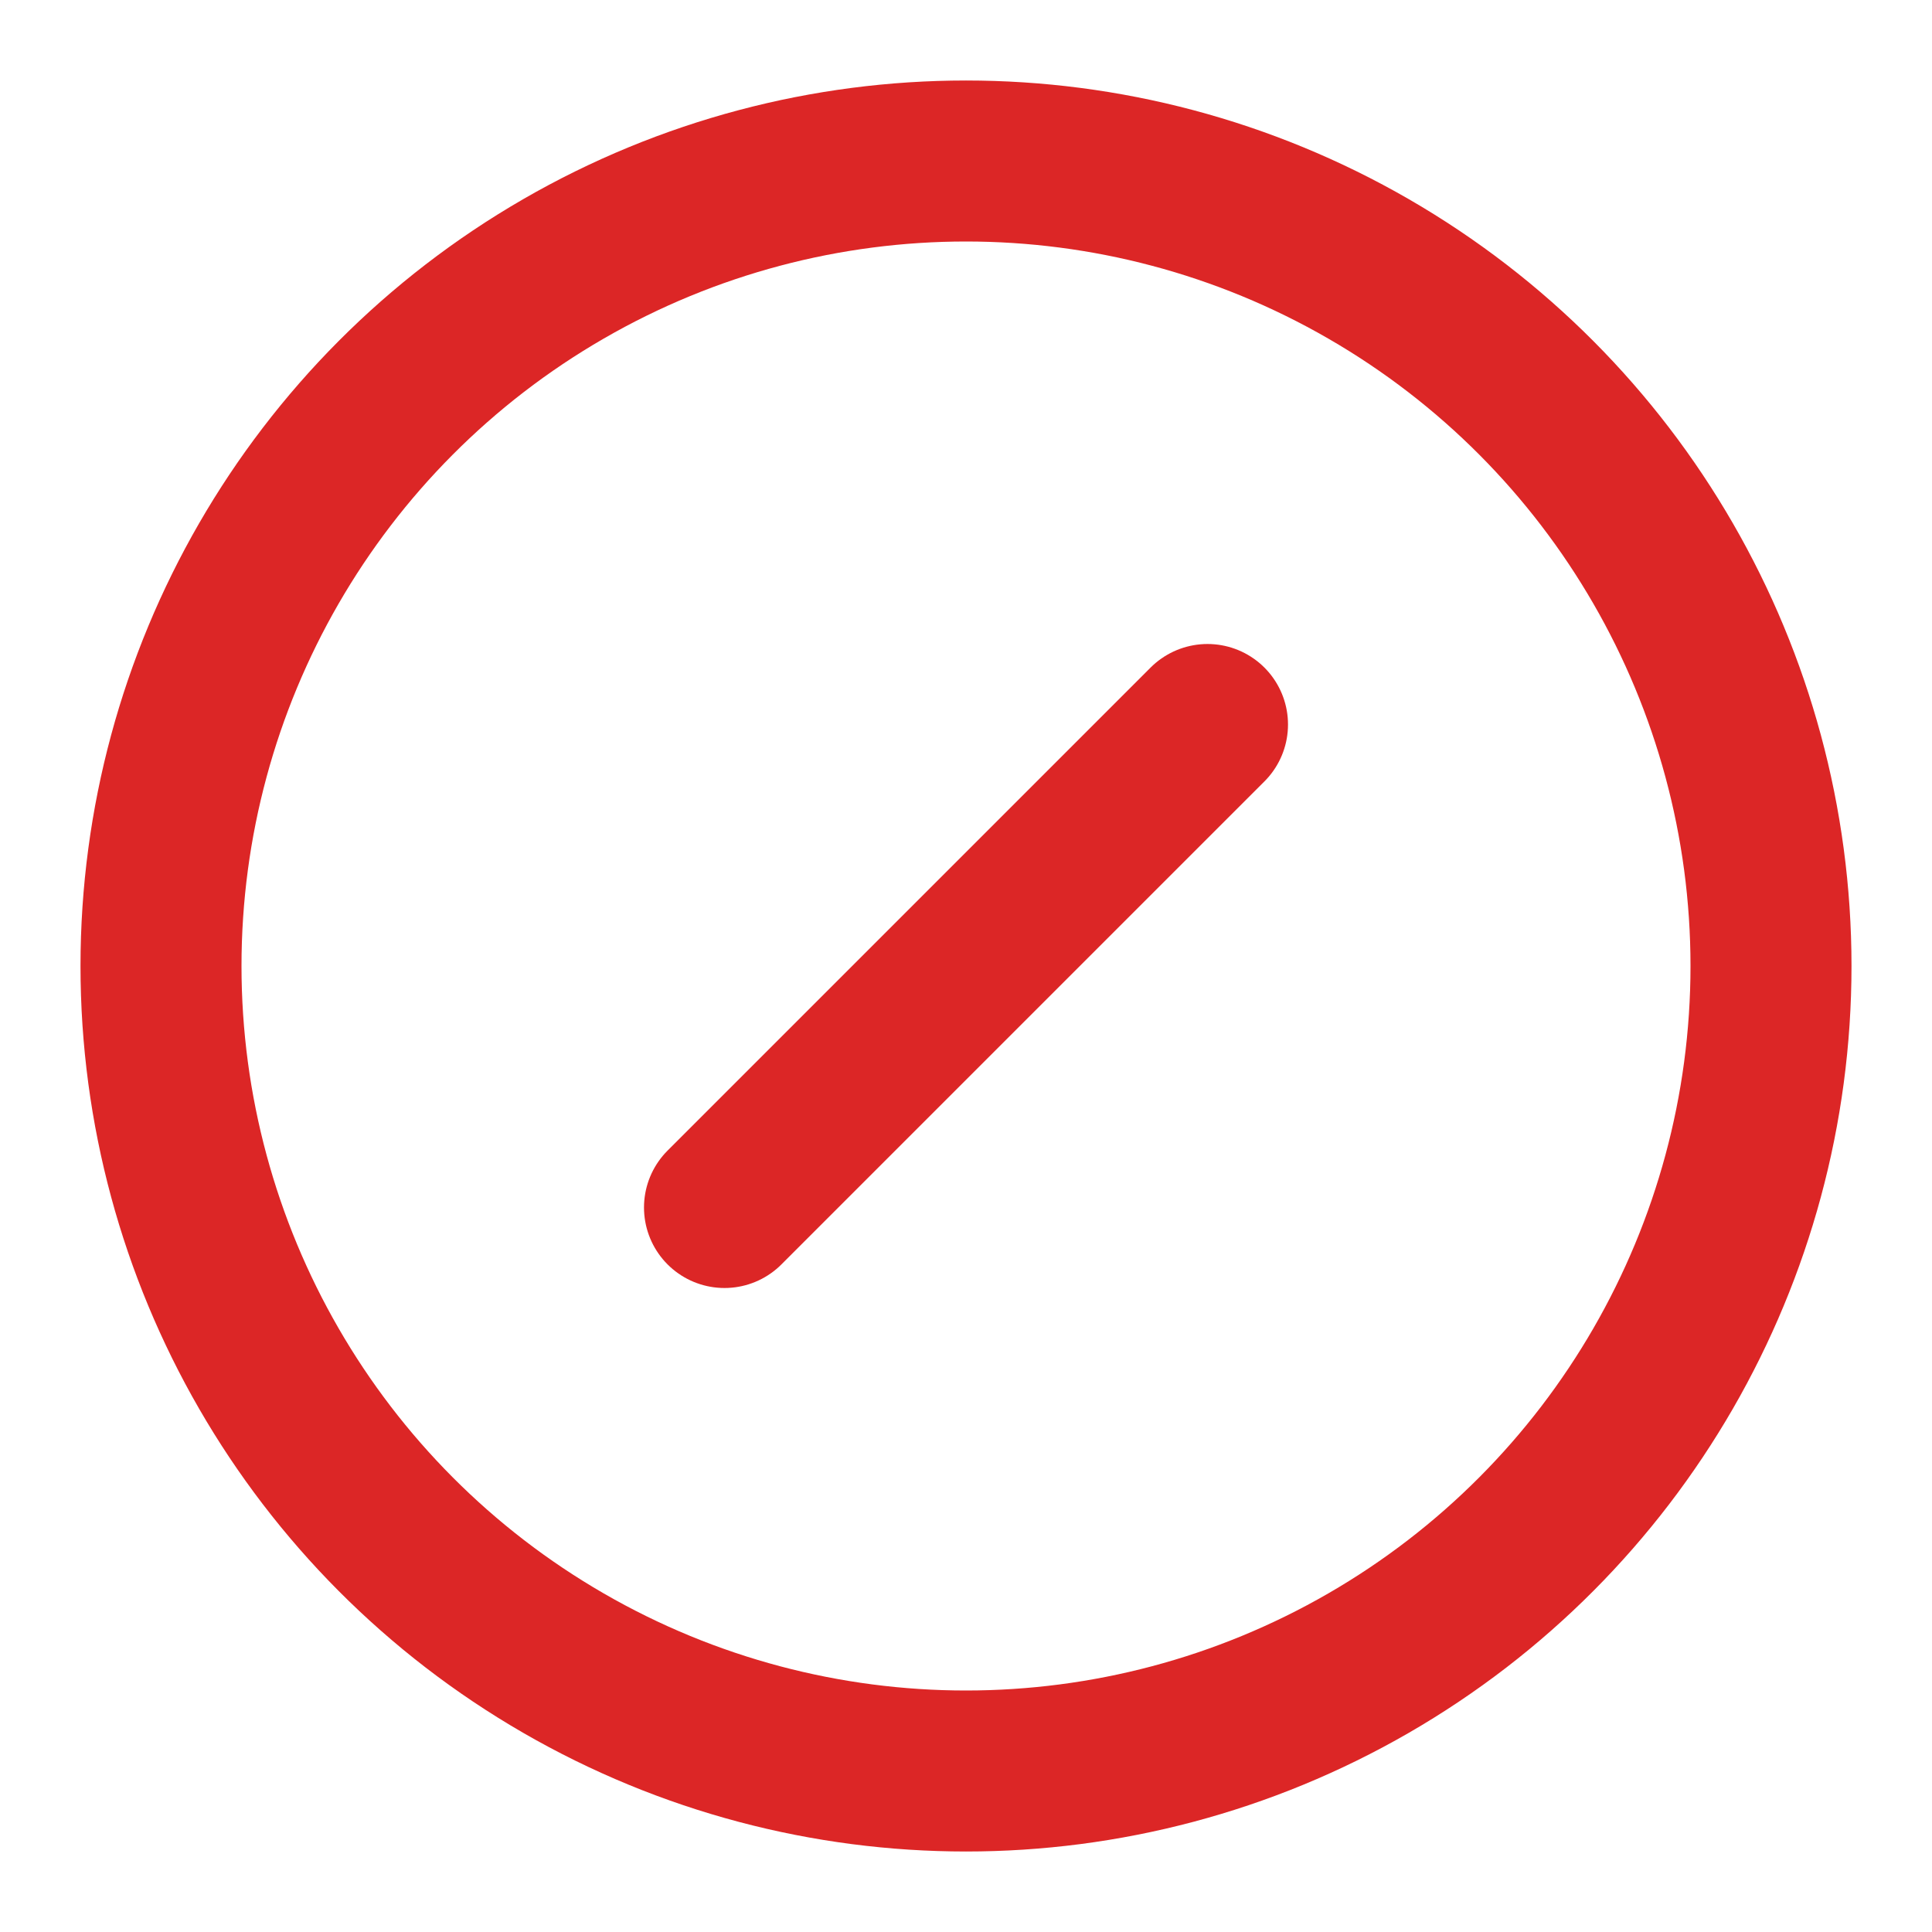 <svg xmlns="http://www.w3.org/2000/svg" width="24" height="24" viewBox="0 0 24 24" fill="none" stroke="#dc2626" stroke-width="2" stroke-linecap="round" stroke-linejoin="round" class="lucide lucide-circle-slash"><circle cx="12" cy="12" r="10"/><line x1="9" x2="15" y1="15" y2="9"/></svg>